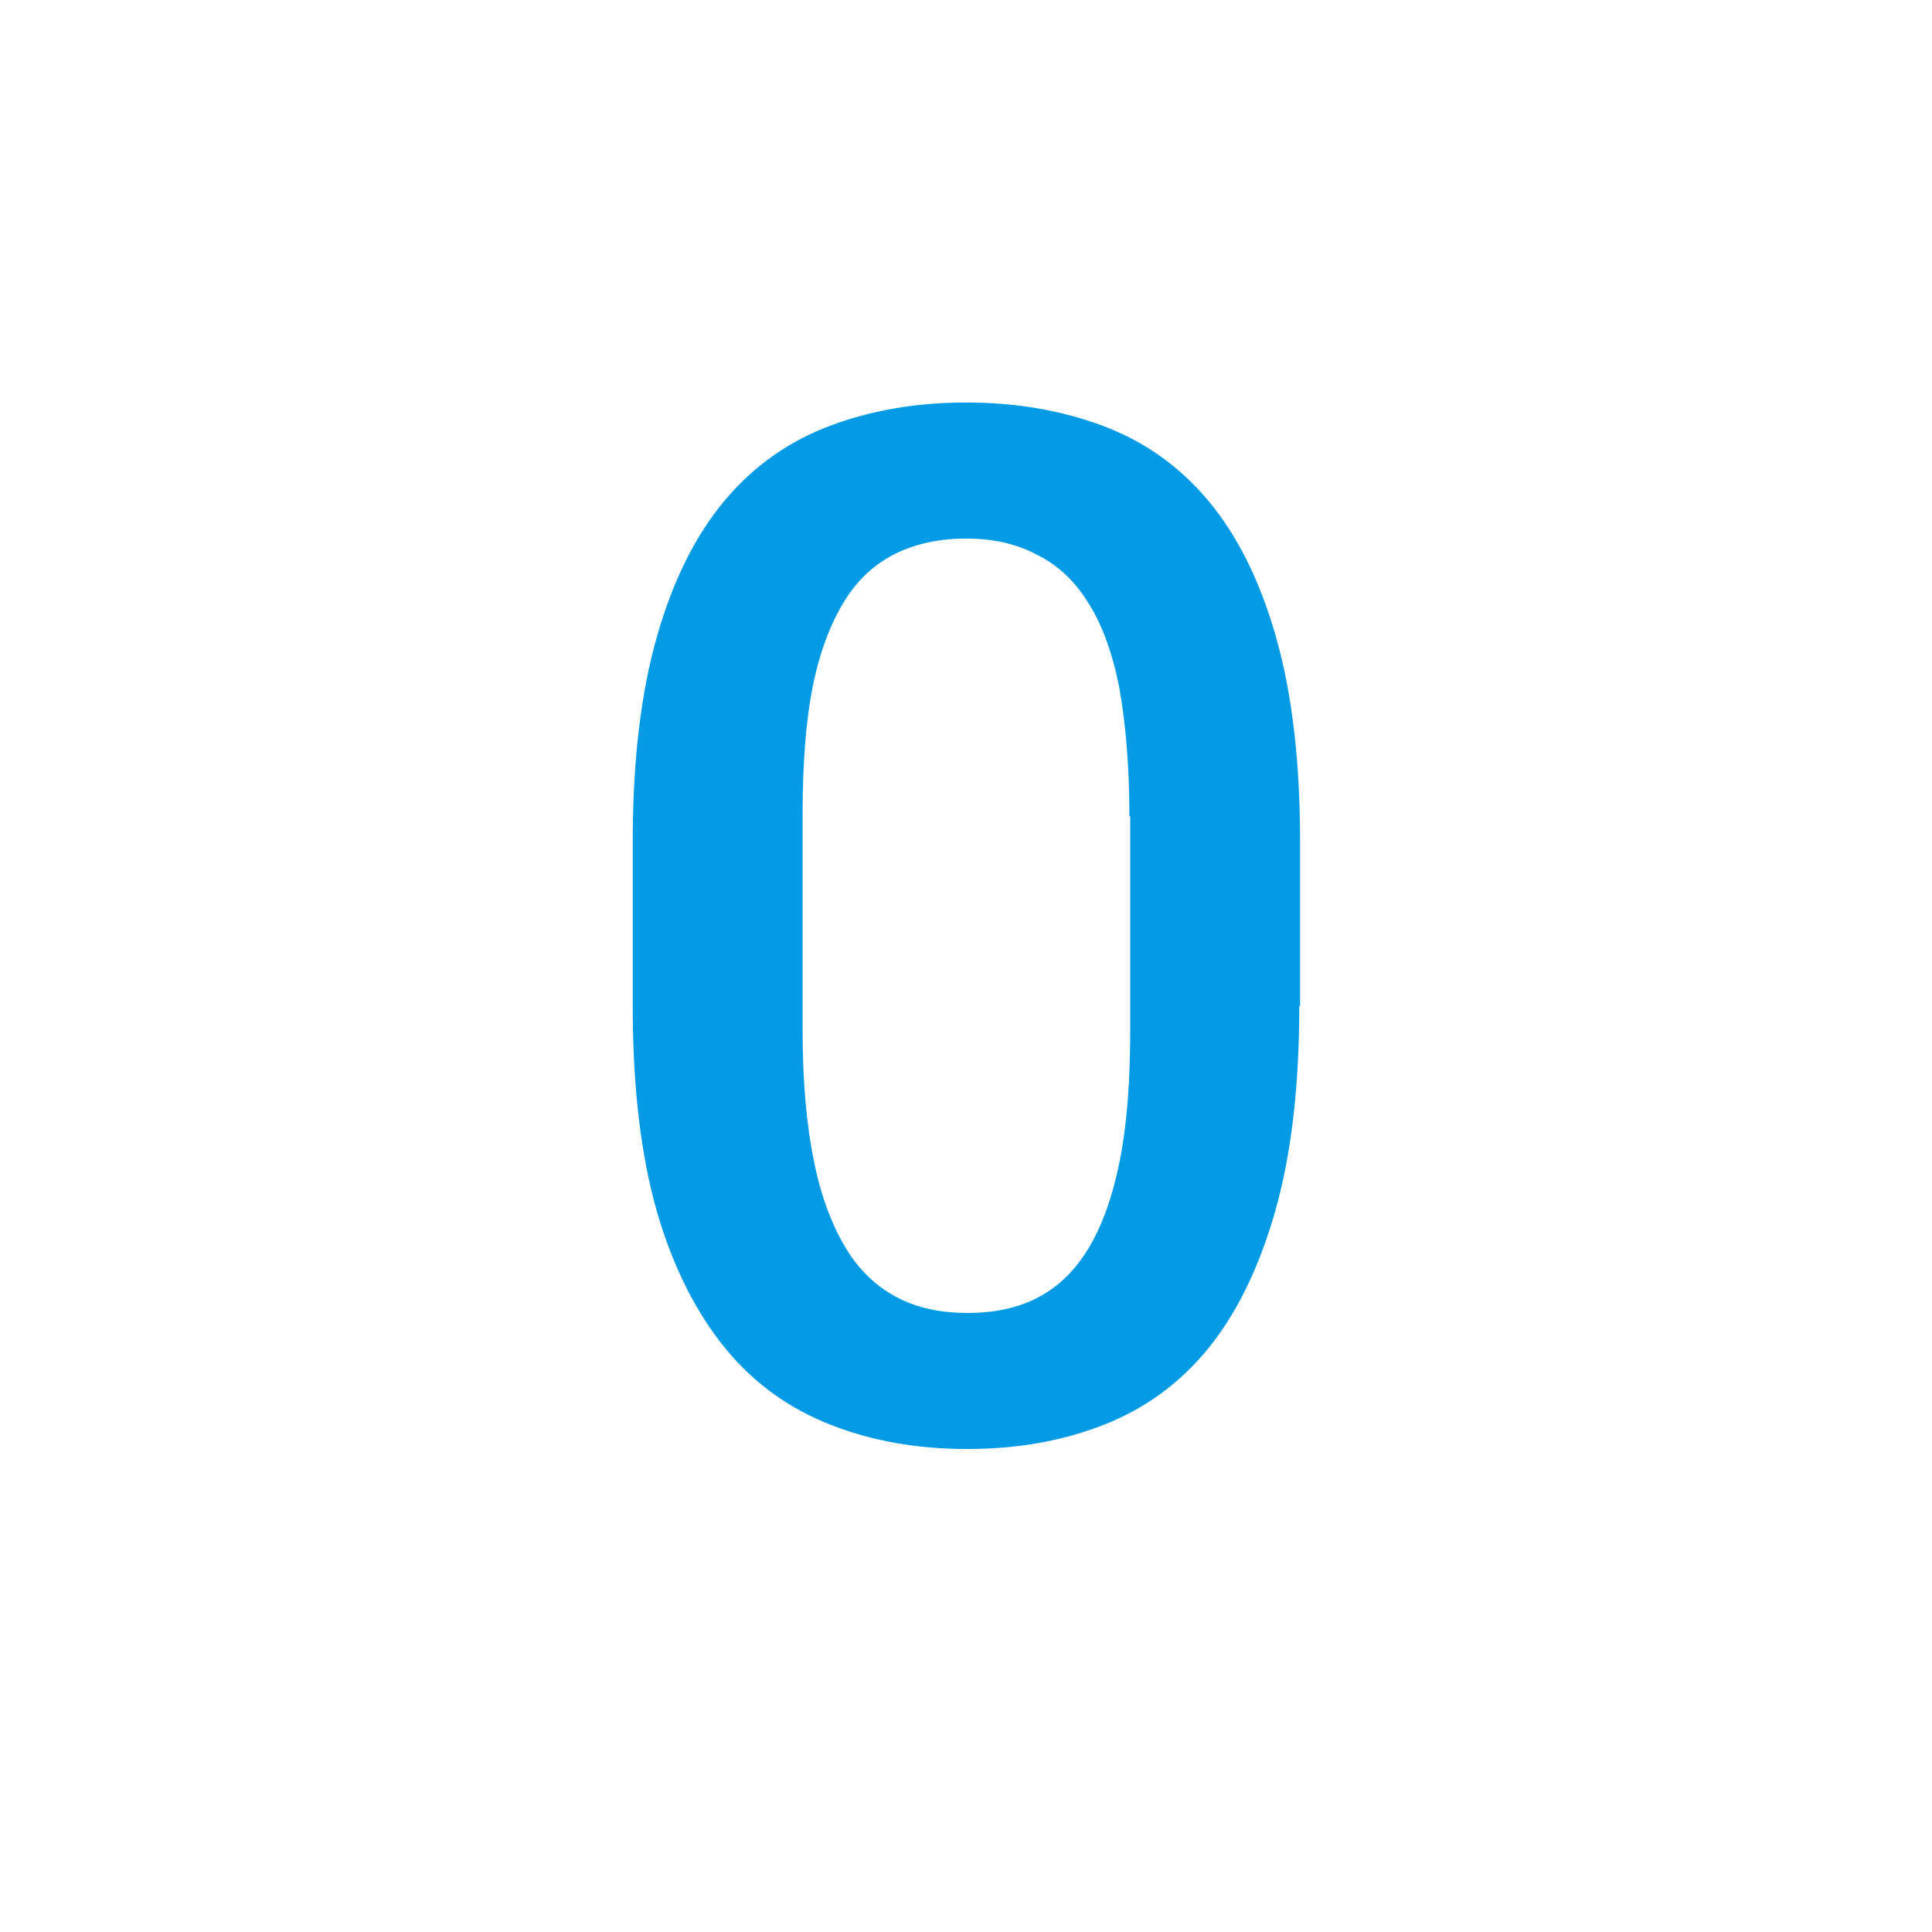 <svg version="1.1" xmlns="http://www.w3.org/2000/svg" xmlns:xlink="http://www.w3.org/1999/xlink" viewBox="0,0,1024,1024">
	<!-- Color names: teamapps-color-1 -->
	<desc>exposure_zero icon - Licensed under Apache License v2.0 (http://www.apache.org/licenses/LICENSE-2.0) - Created with Iconfu.com - Derivative work of Material icons (Copyright Google Inc.)</desc>
	<g fill="none" fill-rule="nonzero" style="mix-blend-mode: normal">
		<g color="#039be5" class="teamapps-color-1">
			<path d="M688.64,533.33c0,42.67 -4.27,78.93 -12.8,108.8c-8.53,29.87 -20.48,54.19 -35.41,72.54c-15.36,18.77 -33.71,32 -55.47,40.53c-21.76,8.53 -45.65,12.8 -72.53,12.8c-26.45,0 -50.35,-4.27 -72.11,-12.8c-21.76,-8.53 -40.53,-21.76 -55.89,-40.53c-15.36,-18.77 -27.74,-43.1 -36.27,-72.54c-8.53,-29.87 -12.8,-66.13 -12.8,-108.8v-87.04c0,-42.67 4.27,-78.93 12.8,-108.8c8.53,-29.87 20.48,-53.75 35.84,-72.1c15.36,-18.35 34.13,-31.57 55.89,-39.68c21.33,-8.11 45.66,-12.38 72.11,-12.38c26.88,0 50.77,4.27 72.53,12.38c21.76,8.11 40.54,21.33 55.9,39.68c15.36,18.35 27.31,42.23 35.84,72.1c8.53,29.87 12.8,65.71 12.8,108.8v87.04zM598.61,432.64c0,-27.31 -2.13,-50.35 -5.54,-69.12c-3.84,-18.77 -9.39,-33.71 -17.07,-45.23c-7.25,-11.52 -16.64,-19.62 -27.31,-24.74c-10.67,-5.55 -23.04,-8.11 -36.69,-8.11c-13.65,0 -26.02,2.56 -36.69,7.68c-10.67,5.12 -20.06,13.23 -27.31,24.75c-7.25,11.52 -13.23,26.45 -17.07,45.22c-3.84,18.77 -5.54,41.81 -5.54,69.12v113.92c0,27.31 2.13,50.35 5.97,69.12c3.84,19.2 9.82,34.56 17.07,46.51c7.25,11.95 16.63,20.48 27.3,26.03c10.67,5.55 23.04,8.1 37.12,8.1c14.08,0 26.45,-2.55 37.12,-8.1c10.67,-5.55 19.63,-14.08 26.88,-26.03c7.25,-11.95 12.8,-27.31 16.64,-46.51c3.84,-19.2 5.55,-42.24 5.55,-69.12v-113.49z" fill="currentColor"/>
		</g>
	</g>
</svg>